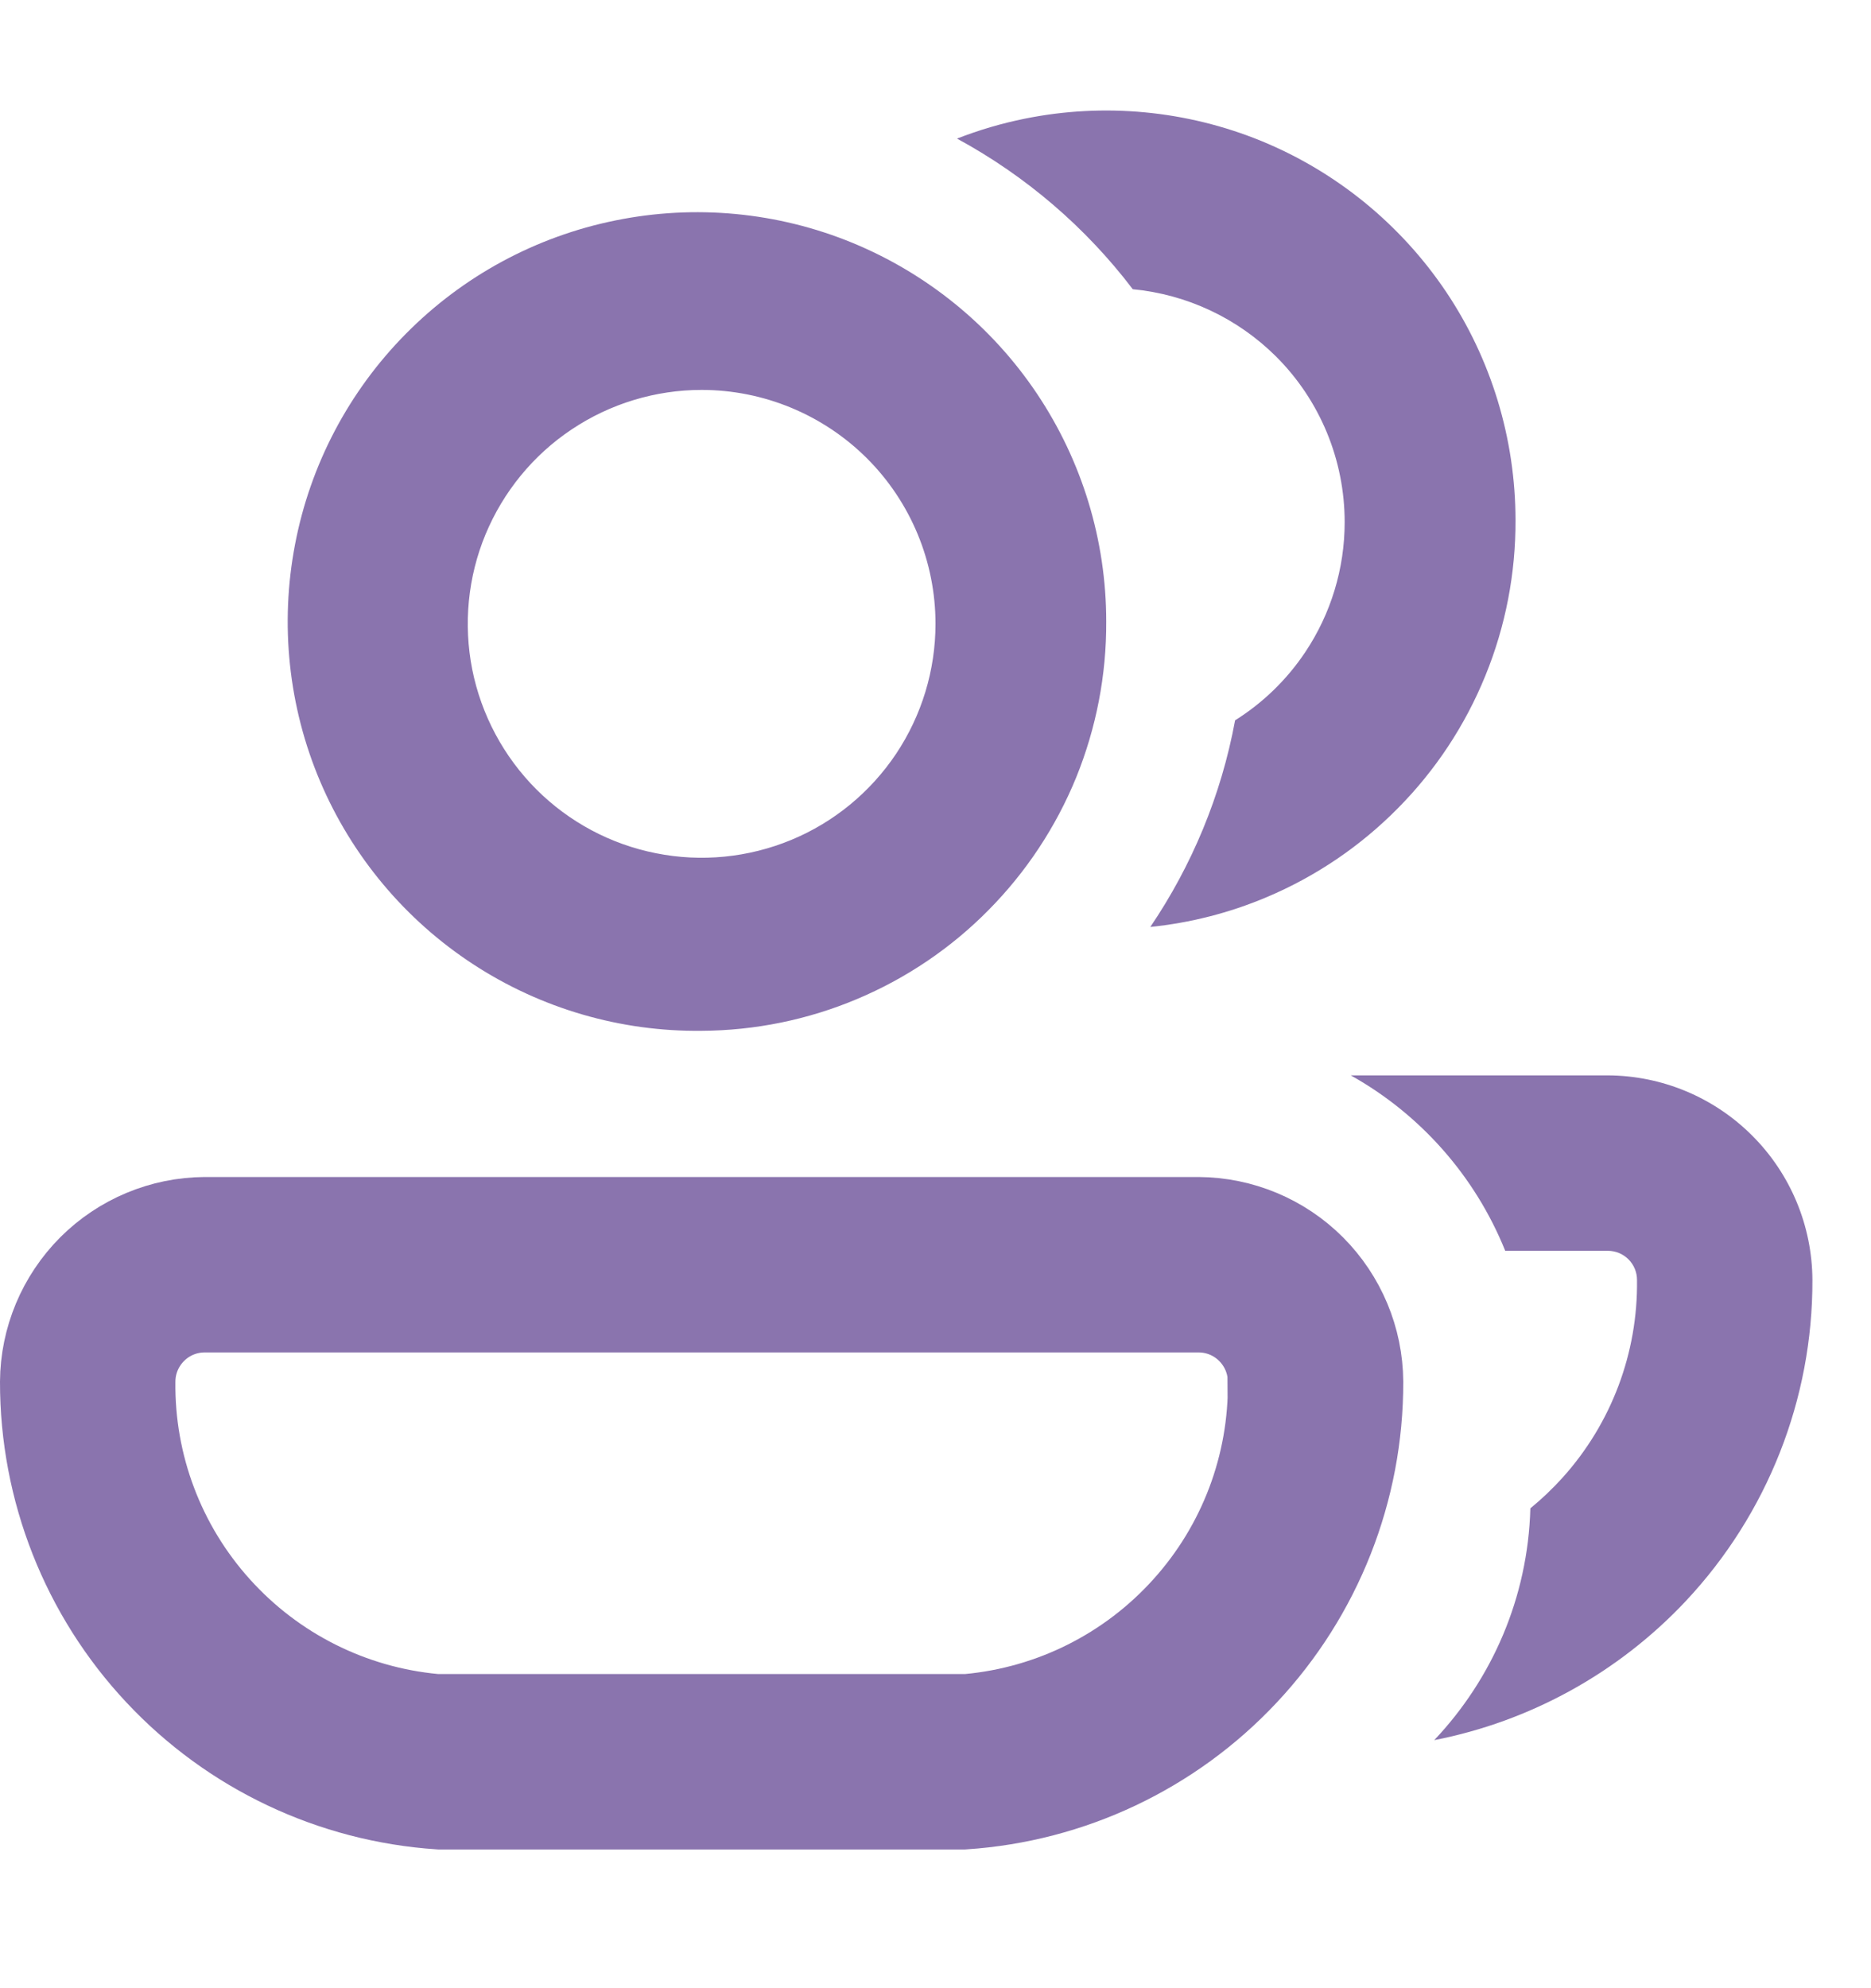 <svg width="16" height="17" viewBox="0 0 16 17" fill="none" xmlns="http://www.w3.org/2000/svg">
<g opacity="0.56" clip-path="url(#clip0_40000089_9074)">
<path d="M11 11.811C10.999 11.613 10.92 11.424 10.78 11.284C10.64 11.143 10.449 11.064 10.25 11.064H1.75C1.551 11.064 1.36 11.143 1.22 11.284C1.08 11.424 1.001 11.613 1 11.81C0.991 12.558 1.264 13.282 1.765 13.838C2.266 14.395 2.958 14.743 3.704 14.812L3.727 14.814H3.75H8.25H8.273L8.296 14.812C9.042 14.743 9.734 14.395 10.235 13.838C10.736 13.282 11.009 12.559 11 11.811ZM11 11.811C11 11.812 11 11.813 11 11.814H10.5L11 11.808C11 11.809 11 11.81 11 11.811ZM5.997 8.314L5.994 8.314C5.4 8.321 4.816 8.151 4.318 7.825C3.821 7.5 3.431 7.034 3.198 6.486C2.966 5.939 2.902 5.334 3.014 4.75C3.125 4.166 3.408 3.628 3.827 3.205C4.245 2.782 4.779 2.493 5.362 2.375C5.945 2.256 6.55 2.313 7.1 2.539C7.65 2.766 8.121 3.15 8.452 3.644C8.783 4.138 8.96 4.719 8.96 5.314L8.96 5.317C8.962 5.708 8.887 6.096 8.74 6.459C8.592 6.821 8.374 7.151 8.099 7.429C7.824 7.708 7.497 7.929 7.136 8.081C6.776 8.233 6.388 8.312 5.997 8.314ZM6 2.834C5.506 2.834 5.022 2.981 4.611 3.256C4.2 3.53 3.88 3.921 3.69 4.378C3.501 4.834 3.452 5.337 3.548 5.822C3.645 6.307 3.883 6.752 4.232 7.102C4.582 7.452 5.027 7.69 5.512 7.786C5.997 7.883 6.5 7.833 6.957 7.644C7.414 7.455 7.804 7.134 8.079 6.723C8.353 6.312 8.5 5.829 8.5 5.334C8.5 4.671 8.237 4.035 7.768 3.566C7.299 3.098 6.663 2.834 6 2.834ZM10.553 14.216C9.947 14.863 9.118 15.255 8.234 15.314H3.766C2.882 15.255 2.053 14.863 1.447 14.216C0.837 13.566 0.499 12.707 0.5 11.816C0.502 11.485 0.635 11.168 0.869 10.933C1.103 10.699 1.42 10.566 1.752 10.564H10.248C10.58 10.566 10.897 10.699 11.131 10.933C11.365 11.168 11.498 11.485 11.5 11.816C11.502 12.707 11.163 13.566 10.553 14.216Z" fill="#2E076E" stroke="#2E076E"/>
<path fill-rule="evenodd" clip-rule="evenodd" d="M10.562 6.159C10.443 6.804 10.191 7.403 9.837 7.926C10.178 7.891 10.513 7.806 10.83 7.672C11.251 7.495 11.633 7.236 11.954 6.911C12.276 6.586 12.53 6.201 12.702 5.778C12.875 5.355 12.962 4.902 12.96 4.445C12.959 3.751 12.753 3.072 12.367 2.496C11.98 1.92 11.431 1.471 10.79 1.207C10.148 0.944 9.442 0.877 8.762 1.015C8.564 1.055 8.371 1.112 8.184 1.185C8.772 1.504 9.285 1.944 9.687 2.473C10.149 2.517 10.583 2.72 10.914 3.05C11.289 3.425 11.499 3.934 11.499 4.465C11.499 4.86 11.382 5.247 11.162 5.576C11.005 5.811 10.8 6.01 10.562 6.159ZM12.872 10.695C12.615 10.057 12.146 9.527 11.551 9.195H13.749C14.213 9.197 14.656 9.382 14.984 9.71C15.312 10.038 15.497 10.481 15.499 10.945C15.502 11.963 15.114 12.945 14.418 13.688C13.84 14.304 13.085 14.719 12.265 14.879C12.757 14.359 13.066 13.664 13.087 12.897C13.185 12.817 13.277 12.729 13.363 12.634C13.78 12.171 14.007 11.568 13.999 10.945C13.999 10.878 13.973 10.815 13.926 10.768C13.879 10.721 13.816 10.695 13.749 10.695H12.872Z" fill="#2E076E"/>
</g>
<defs>
<clipPath id="clip0_40000089_9074">
<rect width="16" height="16" fill="white" transform="translate(0 0.814)"/>
</clipPath>
</defs>
</svg>
